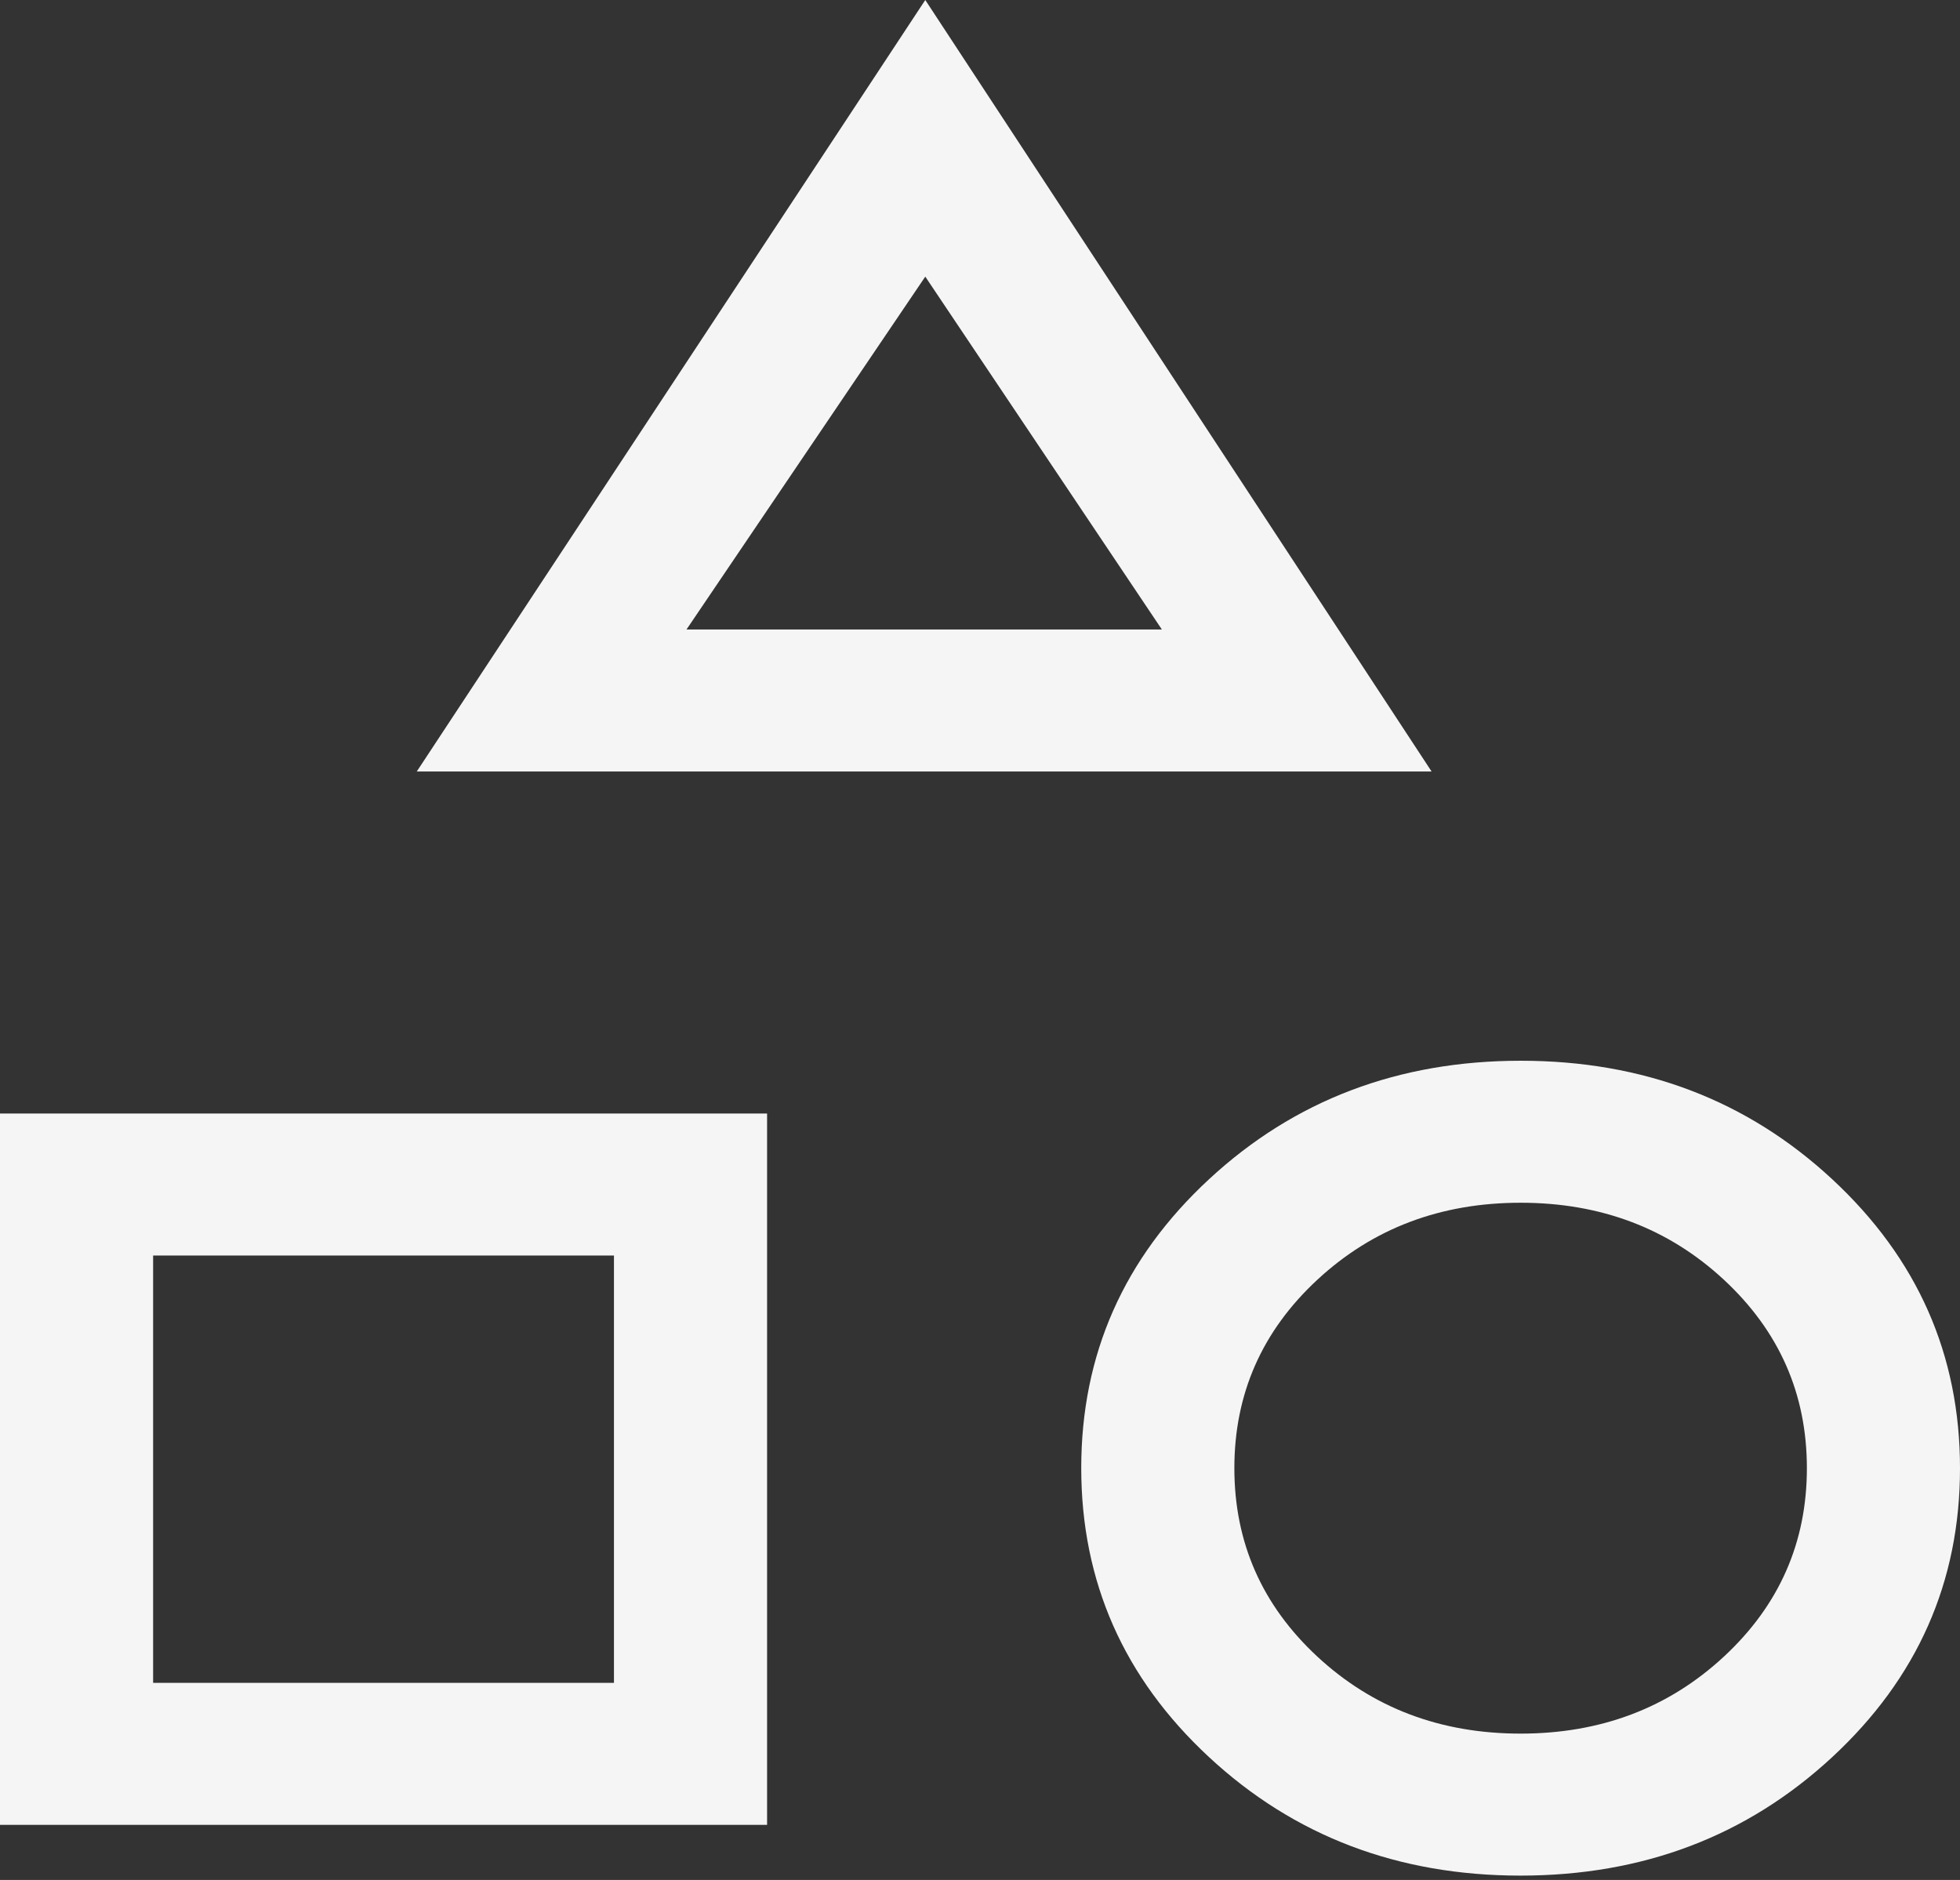 <svg width="49" height="47" viewBox="0 0 49 47" fill="none" xmlns="http://www.w3.org/2000/svg">
<rect x="0" y="0" width="49" height="47" fill="#333333" stroke="none"/>
<mask id="mask0_6_291" style="mask-type:alpha" maskUnits="userSpaceOnUse" x="-10" y="-8" width="66" height="62">
<rect x="-9.869" y="-7.646" width="65.671" height="60.894" fill="#D9D9D9"/>
</mask>
<g mask="url(#mask0_6_291)">
<path d="M10.419 19.288L23.132 0L35.79 19.288H10.419ZM38.012 46.891C34.949 46.891 32.352 45.903 30.224 43.927C28.095 41.951 27.031 39.543 27.031 36.702C27.031 33.861 28.096 31.453 30.227 29.48C32.358 27.506 34.955 26.519 38.019 26.519C41.083 26.519 43.679 27.507 45.807 29.483C47.936 31.459 49 33.867 49 36.708C49 39.549 47.935 41.956 45.804 43.93C43.673 45.904 41.076 46.891 38.012 46.891ZM0 45.622V27.839H19.177V45.622H0ZM38.015 43.341C40.019 43.341 41.712 42.7 43.096 41.417C44.48 40.134 45.172 38.563 45.172 36.706C45.172 34.848 44.48 33.277 43.097 31.994C41.714 30.711 40.02 30.069 38.016 30.069C36.013 30.069 34.319 30.71 32.935 31.993C31.551 33.276 30.859 34.846 30.859 36.704C30.859 38.562 31.551 40.133 32.934 41.416C34.318 42.699 36.011 43.341 38.015 43.341ZM3.828 42.072H15.349V31.389H3.828V42.072ZM17.162 15.738H29.047L23.132 6.916L17.162 15.738Z" fill="#F5F5F5"/>
</g>
</svg>
